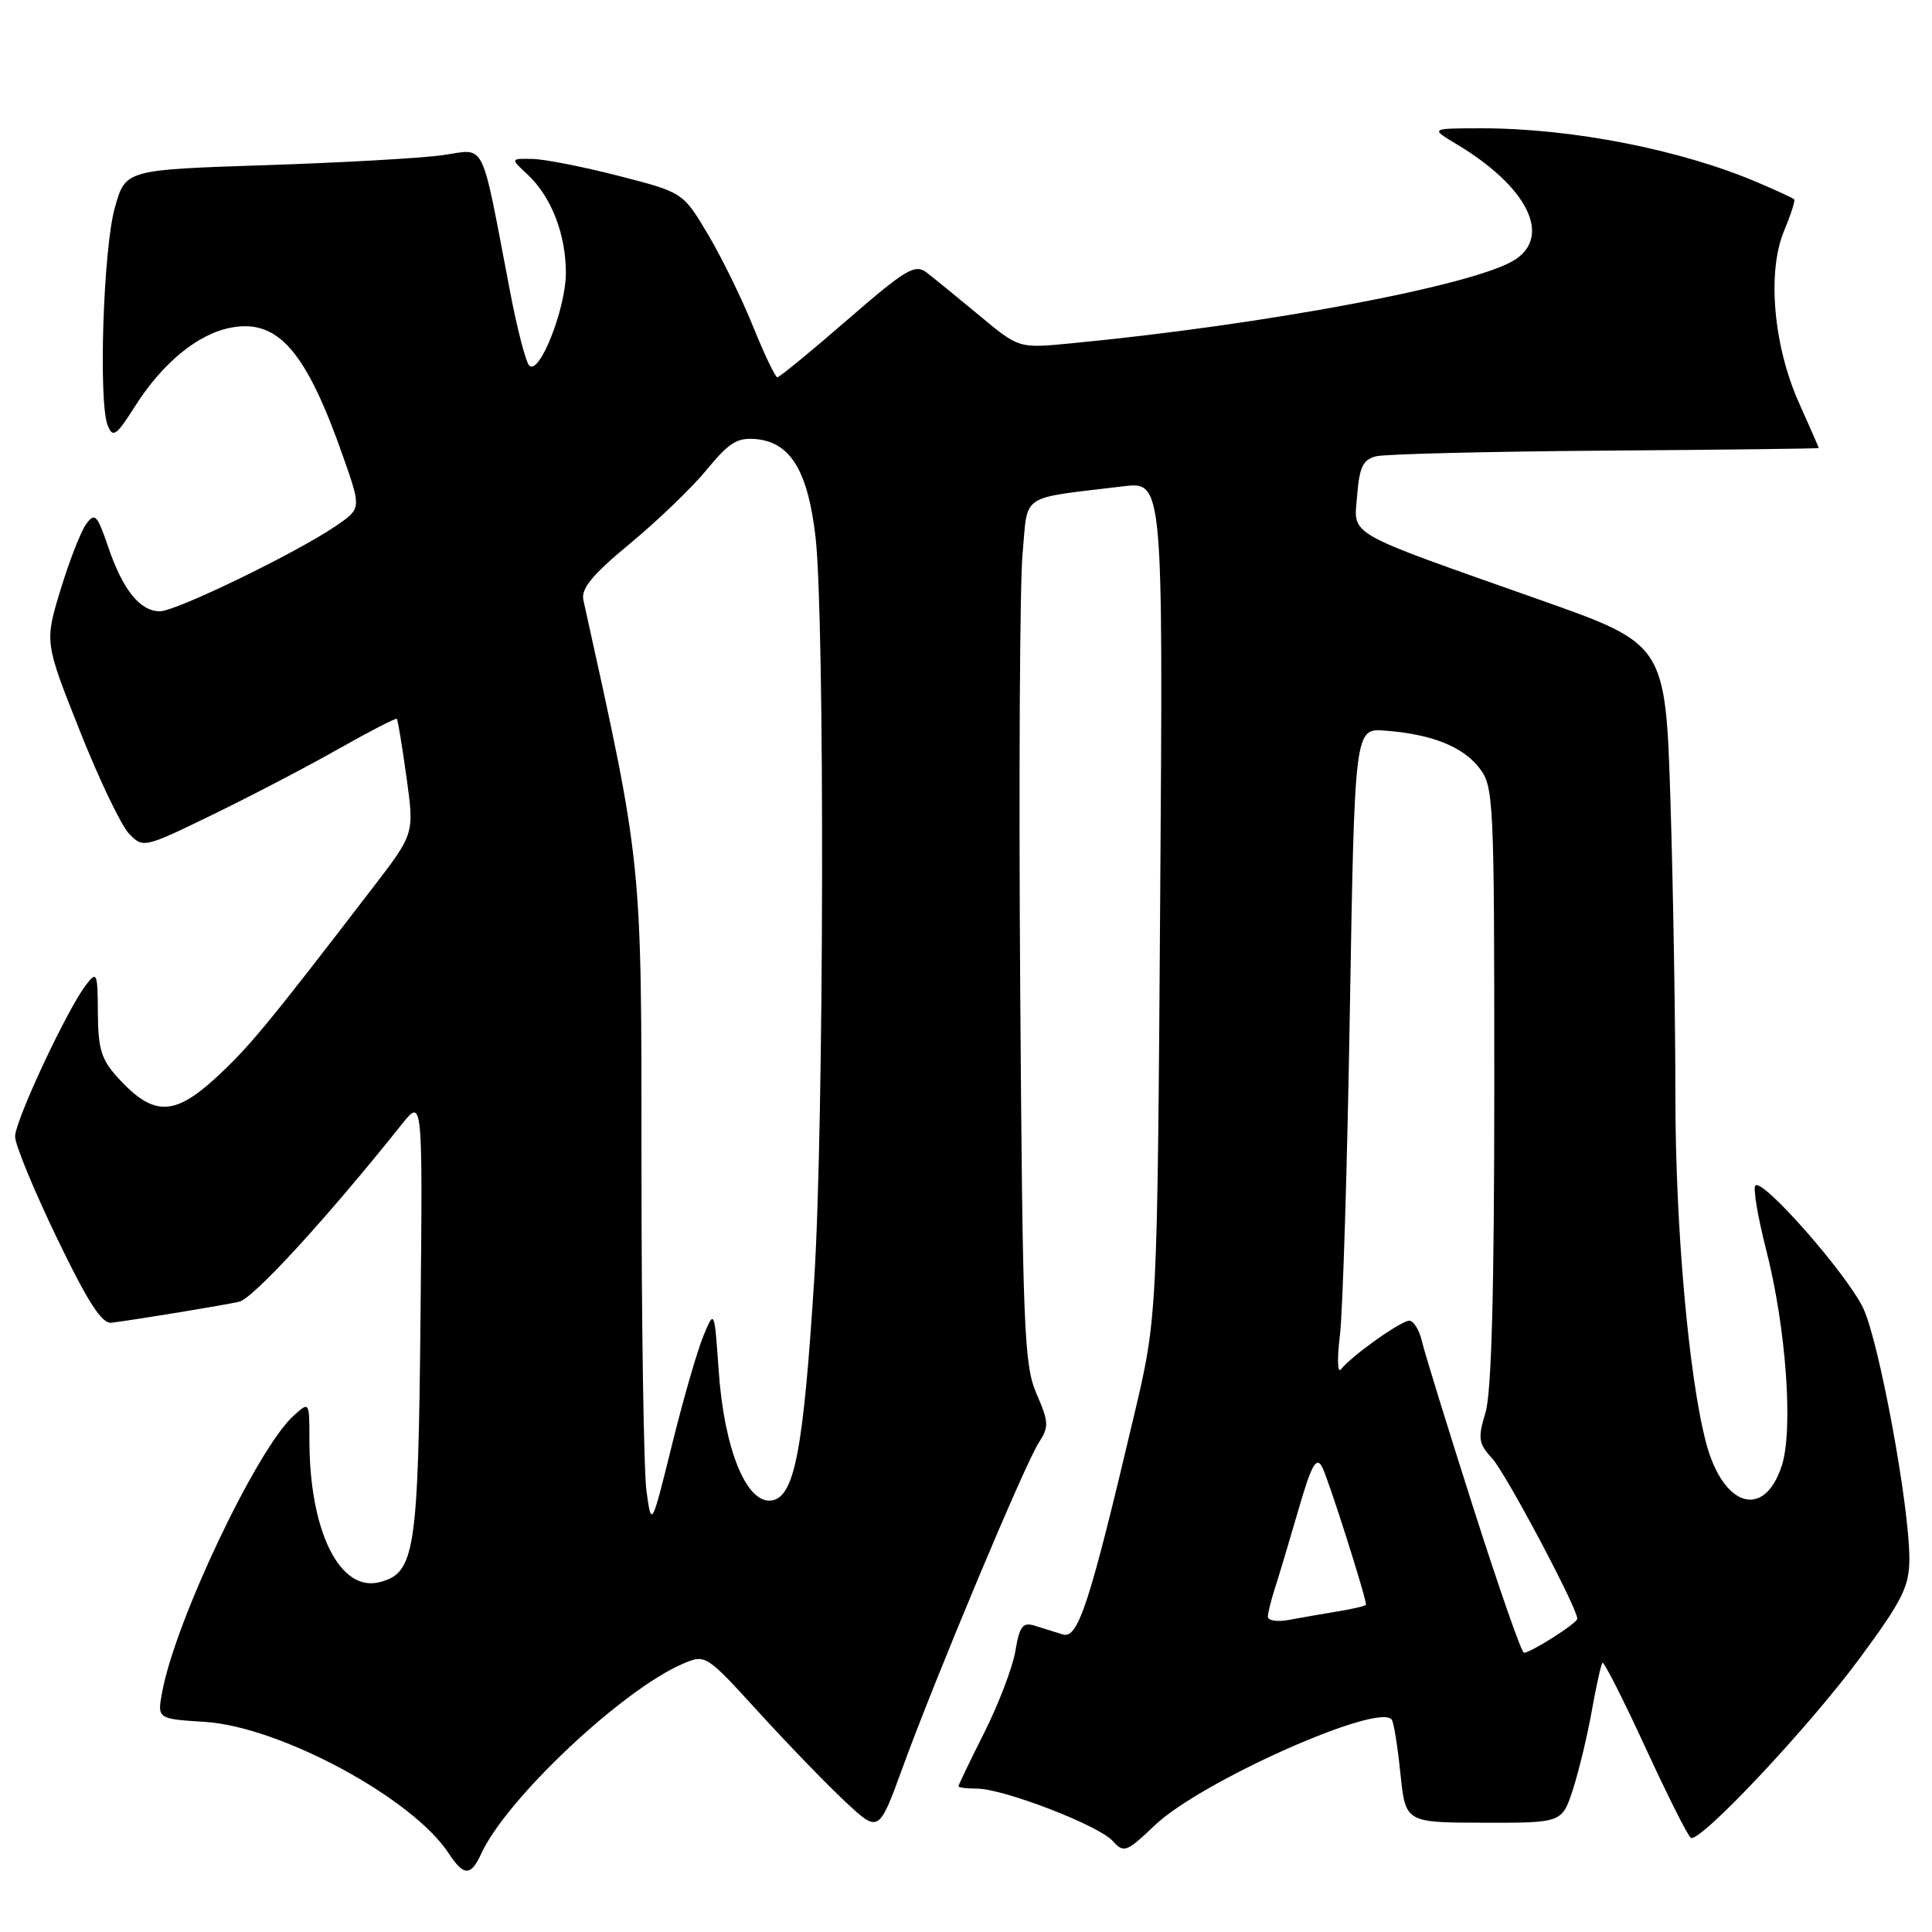 <?xml version="1.0" encoding="UTF-8" standalone="no"?>
<!DOCTYPE svg PUBLIC "-//W3C//DTD SVG 1.1//EN" "http://www.w3.org/Graphics/SVG/1.1/DTD/svg11.dtd" >
<svg xmlns="http://www.w3.org/2000/svg" xmlns:xlink="http://www.w3.org/1999/xlink" version="1.1" viewBox="0 0 256 256">
 <g >
 <path fill="currentColor"
d=" M 63.74 245.67 C 67.05 238.41 82.44 223.90 90.50 220.45 C 93.48 219.18 93.56 219.23 100.49 226.83 C 104.34 231.05 109.50 236.39 111.96 238.69 C 116.44 242.89 116.44 242.89 119.61 234.19 C 123.96 222.25 135.79 194.02 137.64 191.17 C 139.01 189.06 138.98 188.43 137.34 184.67 C 135.69 180.87 135.50 176.09 135.18 130.50 C 134.99 103.00 135.13 77.27 135.50 73.32 C 136.24 65.26 134.94 66.12 148.81 64.44 C 154.12 63.80 154.12 63.80 153.73 119.15 C 153.35 174.50 153.35 174.50 150.28 187.50 C 144.36 212.59 142.86 217.21 140.82 216.57 C 139.82 216.26 138.15 215.73 137.10 215.41 C 135.52 214.92 135.09 215.48 134.54 218.78 C 134.17 220.95 132.32 225.80 130.43 229.56 C 128.55 233.31 127.00 236.52 127.00 236.69 C 127.00 236.86 128.10 237.00 129.44 237.00 C 132.95 237.00 145.56 241.86 147.43 243.93 C 148.92 245.57 149.25 245.45 153.03 241.85 C 159.17 236.01 182.92 225.45 184.43 227.89 C 184.70 228.32 185.21 231.55 185.57 235.08 C 186.24 241.50 186.24 241.50 196.61 241.52 C 206.99 241.54 206.99 241.54 208.45 237.02 C 209.24 234.53 210.37 229.84 210.94 226.59 C 211.52 223.34 212.15 220.52 212.34 220.33 C 212.53 220.14 215.09 225.18 218.02 231.54 C 220.95 237.90 223.66 243.29 224.04 243.52 C 225.22 244.25 239.69 228.86 246.48 219.65 C 252.11 212.01 253.00 210.21 253.00 206.52 C 253.00 199.48 249.00 177.80 246.88 173.33 C 244.73 168.81 233.59 156.13 232.60 157.08 C 232.27 157.41 232.91 161.23 234.02 165.58 C 236.68 175.95 237.65 189.51 236.08 194.27 C 233.73 201.37 228.31 199.68 226.06 191.16 C 223.77 182.47 222.00 162.54 222.00 145.45 C 222.00 135.48 221.71 117.88 221.35 106.34 C 220.69 85.36 220.69 85.36 204.10 79.50 C 177.85 70.23 179.40 71.11 179.83 65.63 C 180.13 61.87 180.61 60.89 182.35 60.46 C 183.53 60.16 197.21 59.83 212.75 59.71 C 228.28 59.60 241.00 59.44 241.00 59.37 C 241.00 59.31 239.82 56.61 238.37 53.37 C 234.98 45.78 234.13 36.02 236.40 30.59 C 237.29 28.45 237.90 26.57 237.74 26.41 C 237.59 26.25 235.44 25.26 232.98 24.21 C 222.79 19.84 208.32 17.00 196.31 17.00 C 189.50 17.01 189.50 17.01 193.00 19.10 C 202.34 24.69 205.65 31.24 200.75 34.41 C 195.54 37.79 167.64 43.04 141.75 45.51 C 135.00 46.16 135.00 46.16 129.75 41.79 C 126.86 39.39 123.72 36.83 122.77 36.10 C 121.24 34.94 120.00 35.68 112.27 42.39 C 107.45 46.58 103.28 49.99 103.00 49.99 C 102.73 49.98 101.27 46.94 99.77 43.22 C 98.27 39.51 95.57 34.00 93.77 30.99 C 90.50 25.50 90.50 25.50 82.00 23.31 C 77.33 22.11 72.18 21.09 70.56 21.06 C 67.62 21.00 67.62 21.00 69.92 23.14 C 73.06 26.07 75.00 31.09 74.98 36.22 C 74.95 41.00 71.42 49.87 70.11 48.42 C 69.65 47.91 68.50 43.45 67.56 38.50 C 63.64 18.06 64.48 19.74 58.65 20.56 C 55.82 20.96 45.20 21.56 35.06 21.89 C 16.63 22.50 16.63 22.50 15.22 27.50 C 13.68 32.94 13.02 53.33 14.28 56.40 C 14.95 58.06 15.42 57.73 17.86 53.88 C 21.54 48.07 26.22 44.24 30.62 43.41 C 36.87 42.24 40.59 46.54 45.53 60.69 C 47.88 67.40 47.88 67.40 44.43 69.74 C 39.17 73.31 23.31 81.00 21.19 81.00 C 18.56 81.00 16.27 78.16 14.35 72.51 C 12.88 68.20 12.57 67.87 11.42 69.44 C 10.71 70.41 9.19 74.32 8.02 78.15 C 5.91 85.09 5.91 85.09 10.56 96.80 C 13.11 103.23 16.05 109.38 17.09 110.46 C 18.96 112.40 19.06 112.38 28.15 107.96 C 33.19 105.51 40.70 101.59 44.83 99.25 C 48.96 96.91 52.45 95.11 52.58 95.25 C 52.72 95.39 53.29 98.87 53.86 102.98 C 54.90 110.46 54.90 110.46 49.51 117.48 C 35.40 135.86 32.98 138.79 28.57 142.84 C 23.08 147.89 20.33 147.91 15.75 142.95 C 13.43 140.43 13.00 139.08 12.97 134.23 C 12.94 128.87 12.84 128.63 11.40 130.50 C 8.88 133.77 2.00 148.49 2.00 150.60 C 2.00 151.67 4.49 157.71 7.53 164.02 C 11.65 172.57 13.50 175.44 14.78 175.27 C 18.59 174.77 29.64 172.95 31.69 172.49 C 33.56 172.06 43.40 161.32 53.25 148.96 C 56.01 145.50 56.01 145.50 55.72 174.50 C 55.42 205.69 54.99 208.46 50.27 209.65 C 44.99 210.97 41.00 202.85 41.00 190.80 C 41.00 185.69 41.00 185.69 38.90 187.59 C 34.08 191.95 23.28 214.64 21.50 224.15 C 20.82 227.76 20.82 227.76 27.16 228.16 C 37.13 228.80 54.66 238.25 59.45 245.57 C 61.44 248.61 62.39 248.63 63.74 245.67 Z  M 195.21 199.75 C 191.83 189.16 188.77 179.26 188.42 177.75 C 188.07 176.24 187.31 175.00 186.74 175.00 C 185.63 175.00 179.07 179.67 177.68 181.45 C 177.23 182.03 177.17 180.03 177.54 177.00 C 177.92 173.97 178.52 154.63 178.86 134.00 C 179.50 96.51 179.50 96.51 183.50 96.81 C 189.64 97.27 193.77 98.89 195.98 101.71 C 197.93 104.18 198.00 105.68 198.00 143.77 C 198.00 170.88 197.64 184.48 196.84 187.15 C 195.80 190.60 195.90 191.27 197.73 193.26 C 199.53 195.22 209.00 213.06 209.00 214.49 C 209.00 215.08 202.85 218.99 201.93 219.00 C 201.61 219.00 198.59 210.34 195.21 199.75 Z  M 168.00 214.23 C 168.00 213.72 168.43 211.99 168.95 210.40 C 169.47 208.80 170.86 204.15 172.05 200.05 C 173.74 194.20 174.41 192.97 175.16 194.32 C 175.93 195.69 181.00 211.59 181.00 212.63 C 181.00 212.78 179.31 213.19 177.25 213.52 C 175.19 213.86 172.26 214.37 170.75 214.65 C 169.24 214.93 168.00 214.74 168.00 214.23 Z  M 85.66 197.56 C 85.30 194.90 85.00 175.49 85.00 154.43 C 85.00 113.52 85.15 115.02 77.30 79.50 C 76.97 77.99 78.50 76.14 83.51 72.00 C 87.17 68.97 91.75 64.56 93.69 62.19 C 96.64 58.60 97.72 57.94 100.26 58.19 C 104.77 58.65 107.05 62.44 108.06 71.13 C 109.30 81.86 109.19 149.08 107.89 169.49 C 106.44 192.32 105.27 198.39 102.23 198.82 C 98.91 199.29 95.95 192.02 95.23 181.62 C 94.66 173.50 94.66 173.50 93.21 177.00 C 92.40 178.93 90.53 185.43 89.04 191.45 C 86.33 202.40 86.33 202.40 85.66 197.56 Z "/>
</g>
</svg>